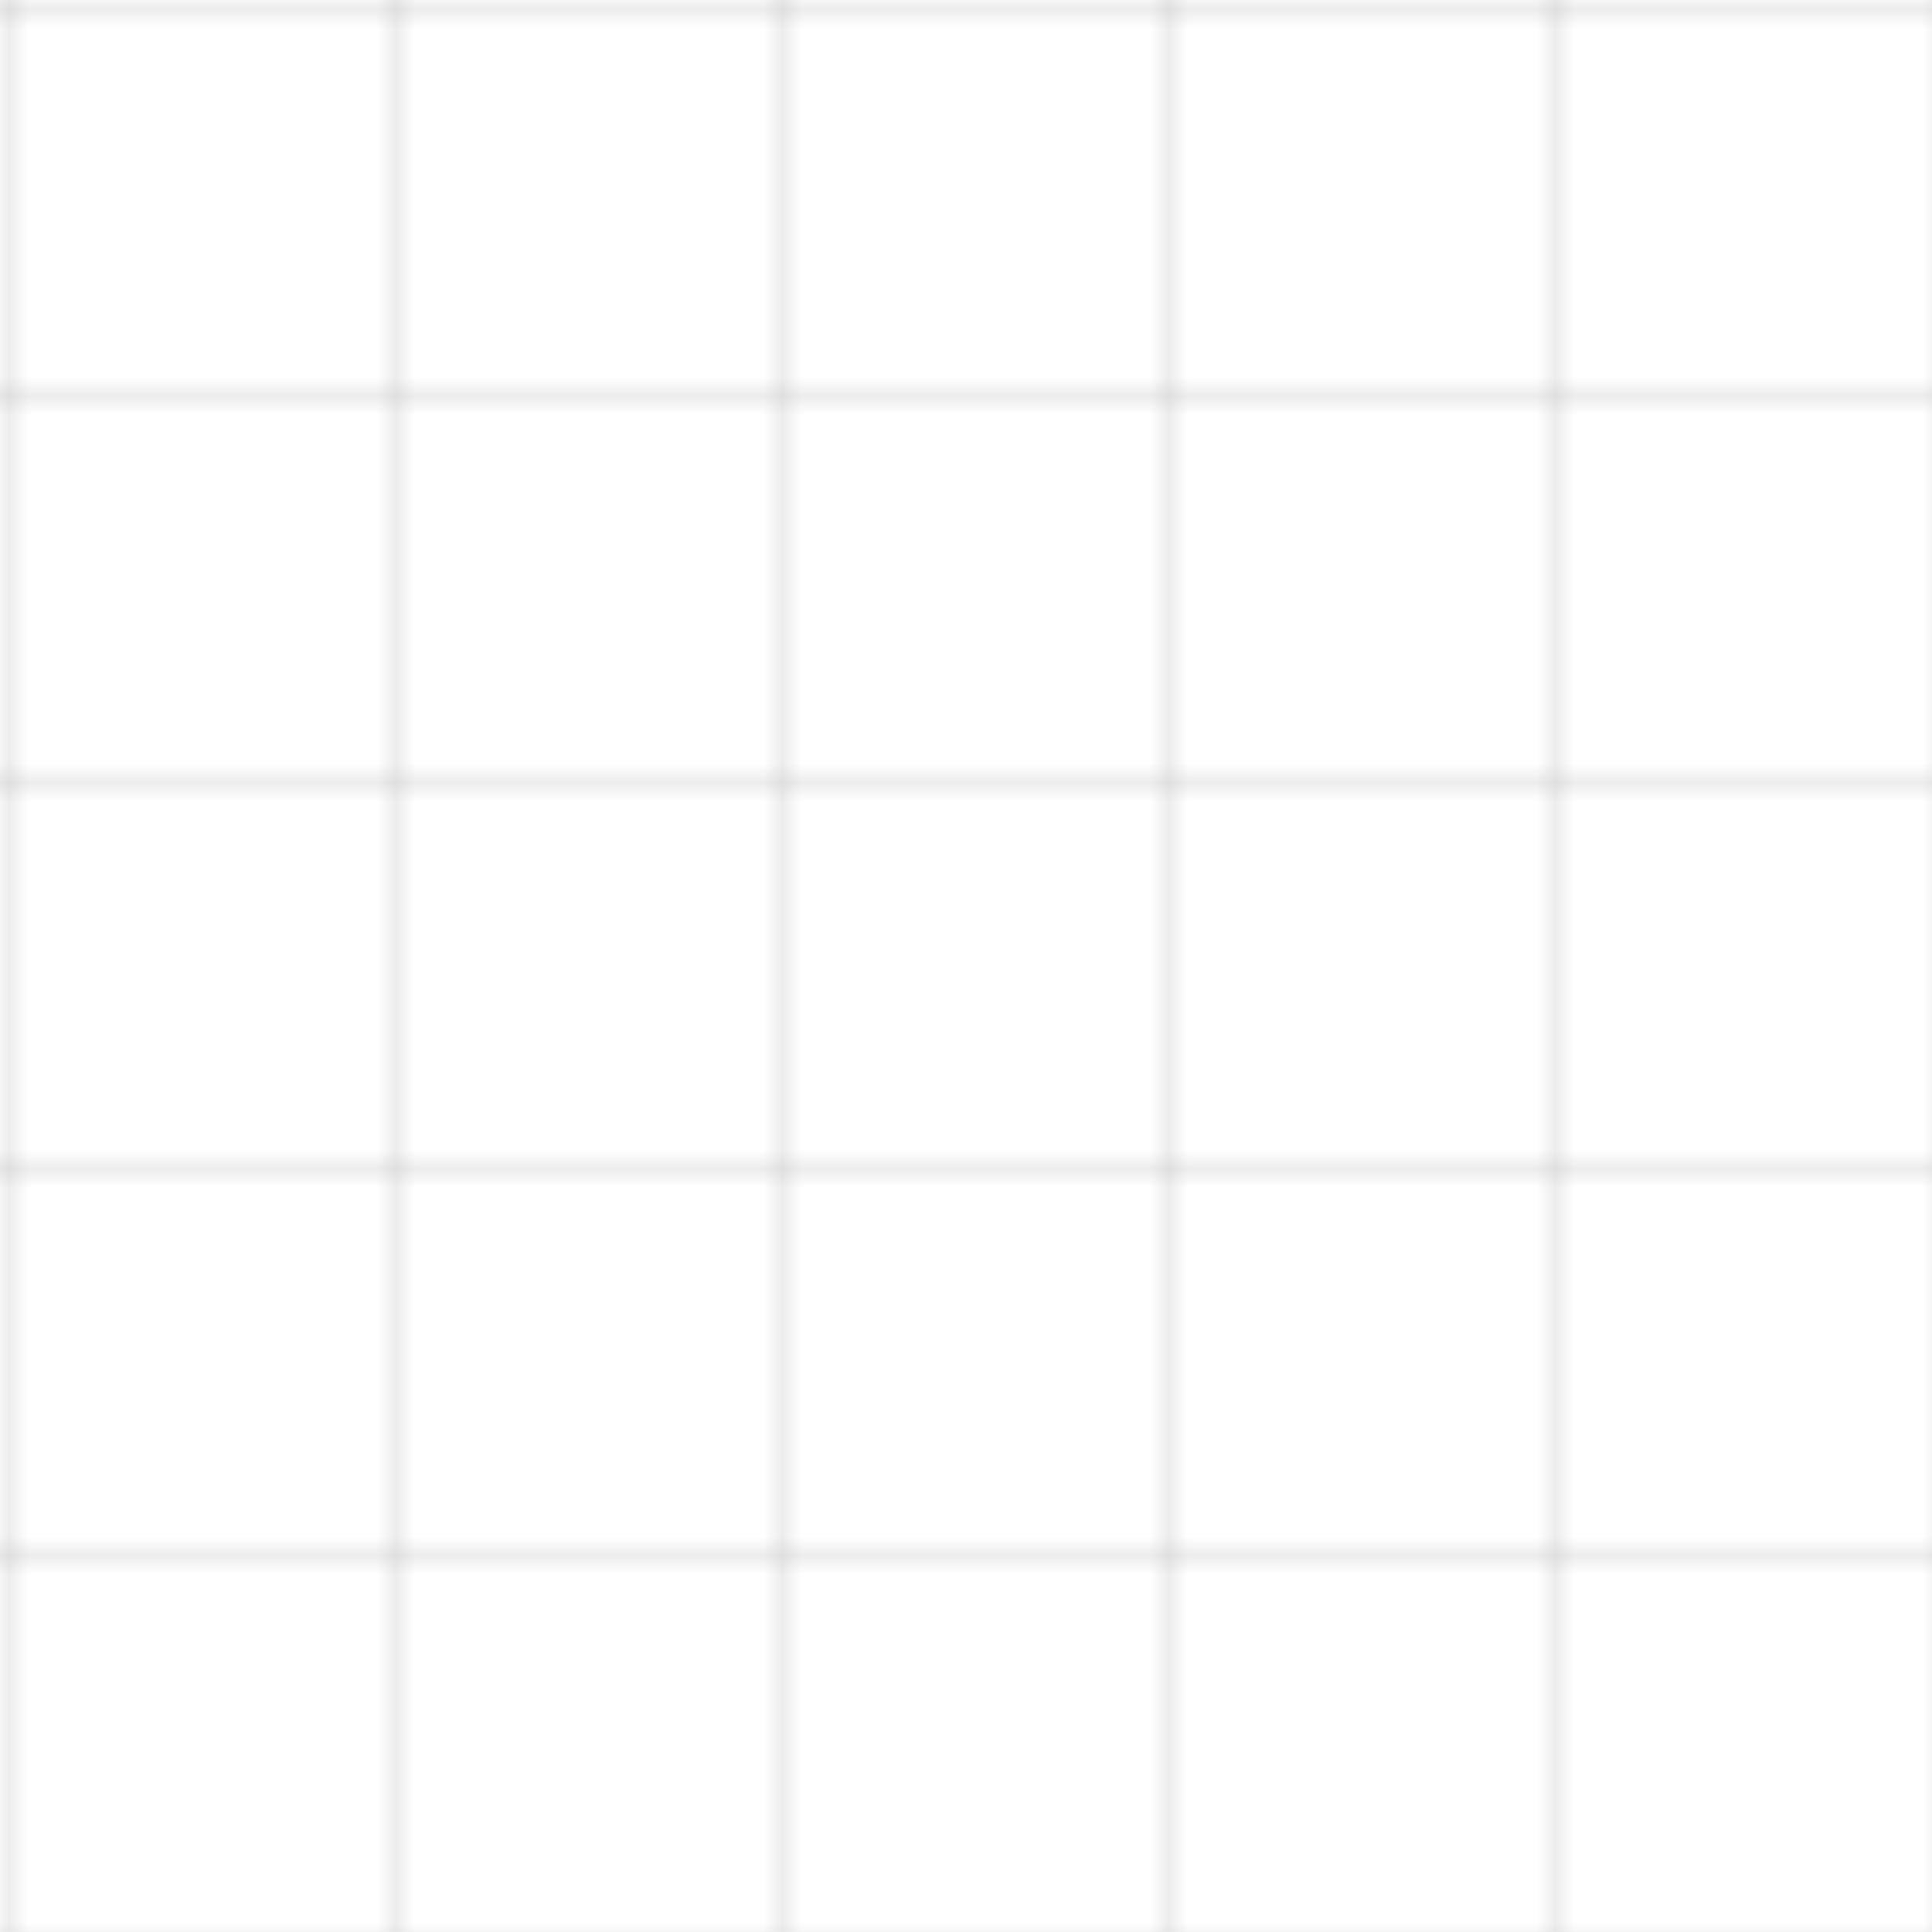 <svg xmlns="http://www.w3.org/2000/svg" width="100" height="100" viewBox="0 0 100 100"><defs><pattern id="grid" width="20" height="20" patternUnits="userSpaceOnUse"><path fill="none" stroke="currentColor" stroke-width=".5" d="M 20 0 L 0 0 0 20" opacity=".3"/></pattern></defs><rect width="100" height="100" fill="url(#grid)"/></svg>